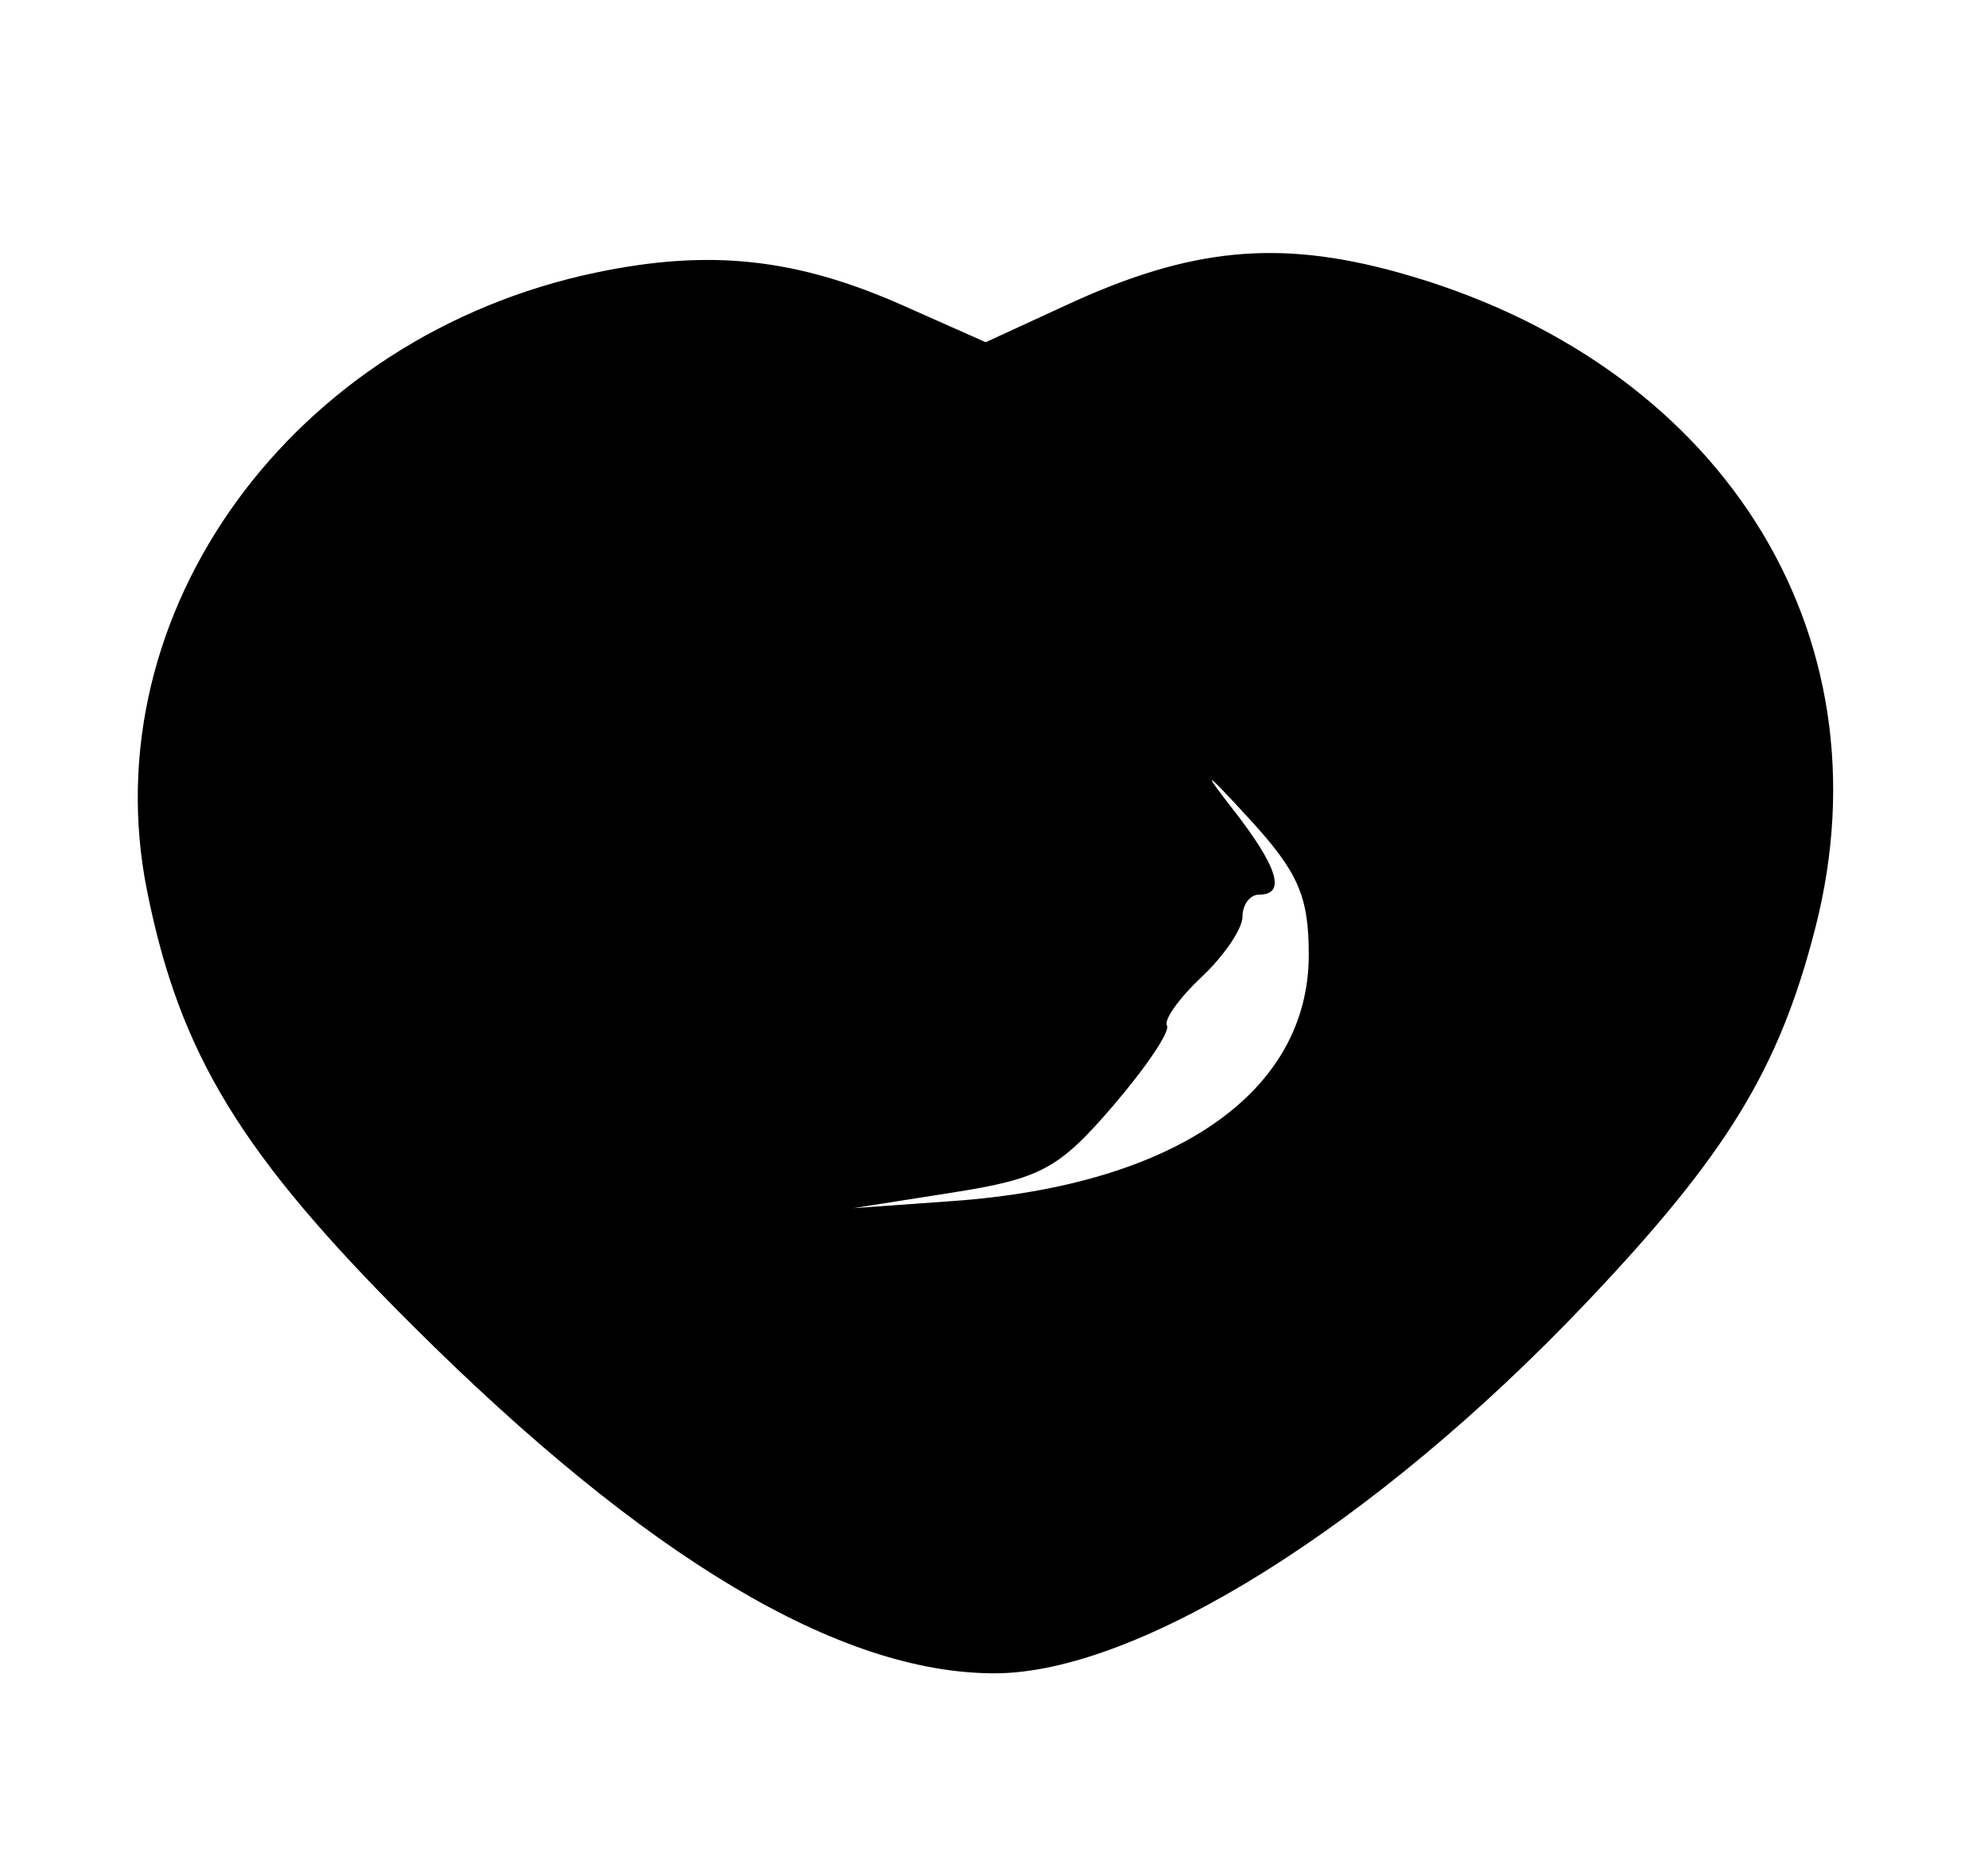<svg xmlns="http://www.w3.org/2000/svg" width="120" height="113" viewBox="0 0 120 113" version="1.1">
	<path d="M 36 16.446 C 17.655 20.273, 5.518 36.964, 8.873 53.750 C 10.850 63.641, 14.547 69.691, 24.929 80.033 C 38.978 94.027, 50.653 101, 60.033 101 C 68.702 101, 83.005 92.043, 95.732 78.646 C 104.237 69.691, 107.393 64.533, 109.576 56.012 C 114.166 38.095, 103.794 21.812, 84.368 16.435 C 77.182 14.446, 71.874 14.959, 64.500 18.354 L 59.500 20.656 54.500 18.436 C 48.062 15.579, 42.848 15.018, 36 16.446 M 74.405 48.827 C 77.143 52.337, 77.656 54, 76 54 C 75.450 54, 75 54.597, 75 55.326 C 75 56.055, 73.889 57.695, 72.531 58.971 C 71.173 60.247, 70.232 61.567, 70.441 61.905 C 70.650 62.243, 69.174 64.436, 67.160 66.779 C 63.921 70.548, 62.810 71.146, 57.500 71.981 L 51.500 72.924 57.500 72.495 C 70.913 71.537, 79 65.947, 79 57.632 C 79 54.091, 78.367 52.643, 75.405 49.417 C 72.734 46.506, 72.477 46.354, 74.405 48.827" stroke="none" fill="black" fill-rule="evenodd"/>
</svg>